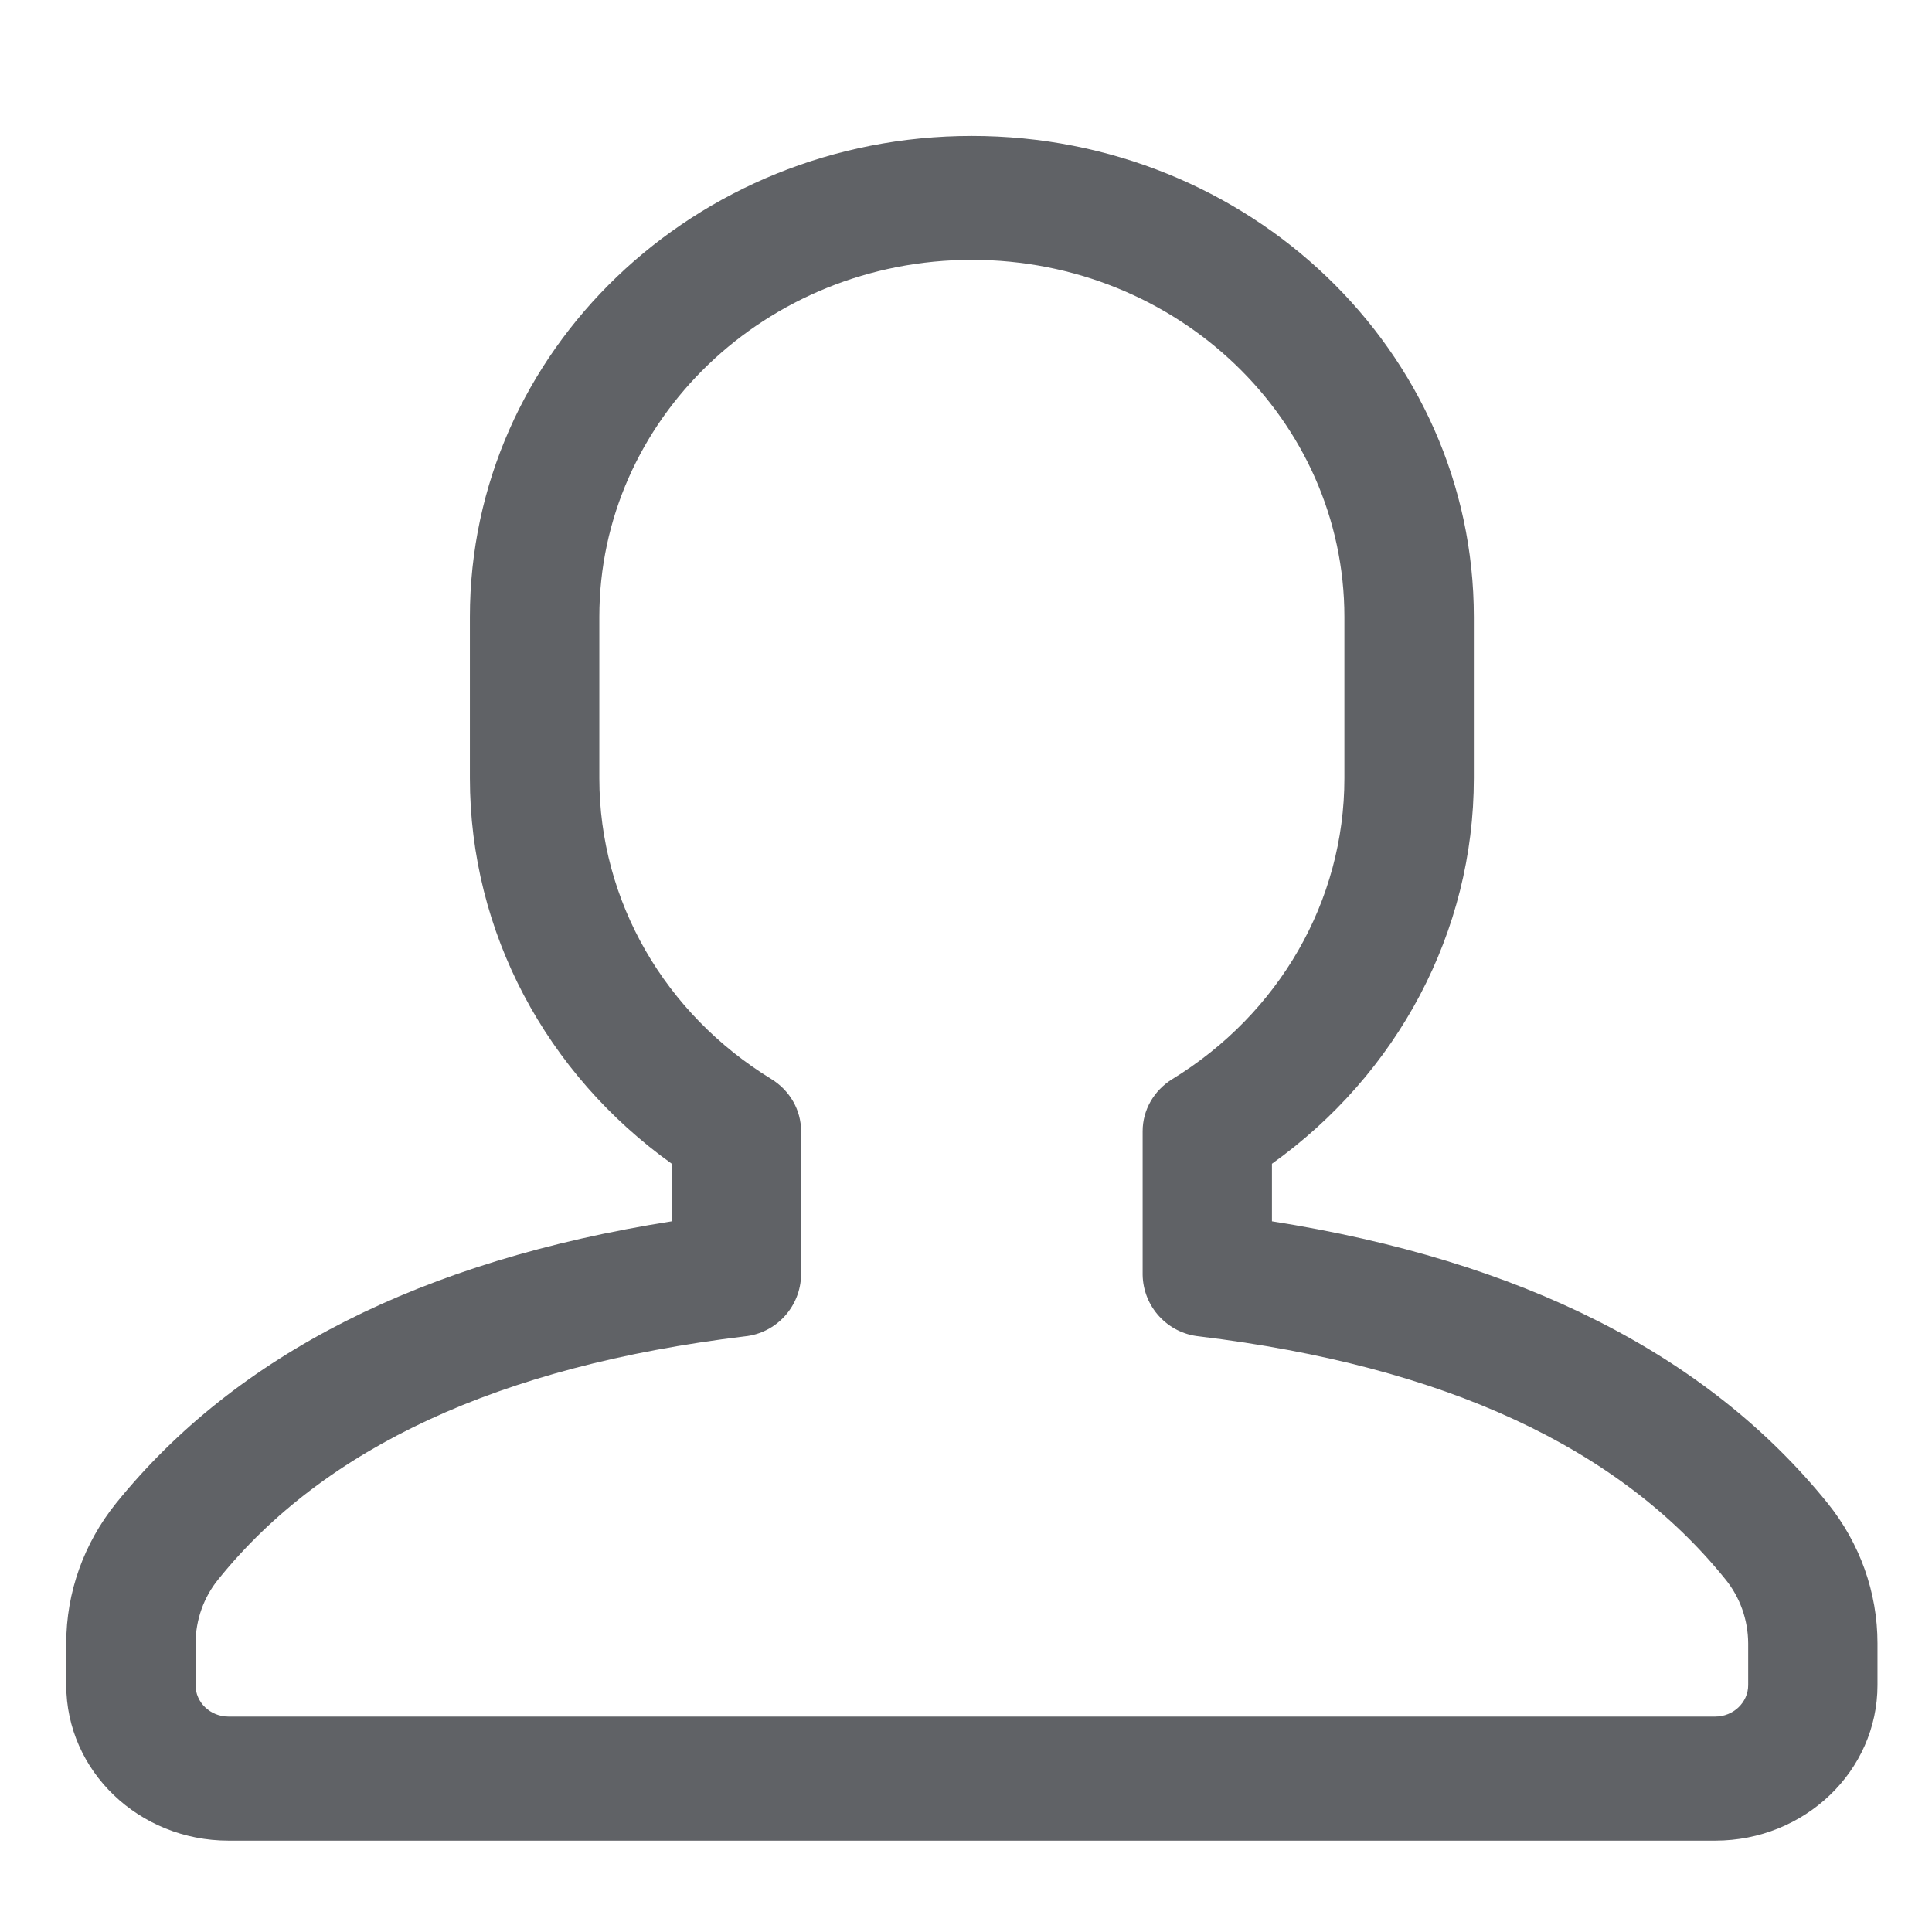 <?xml version="1.0" encoding="UTF-8"?>
<svg width="14px" height="14px" viewBox="0 0 14 14" version="1.1" xmlns="http://www.w3.org/2000/svg" xmlns:xlink="http://www.w3.org/1999/xlink">
    <title>yonghuming 2</title>
    <g id="页面-1" stroke="none" stroke-width="1" fill="none" fill-rule="evenodd">
        <g id="首页-1备份" transform="translate(-24, -613)" fill="#606266" fill-rule="nonzero">
            <g id="导航" transform="translate(0, 64)">
                <g id="编组-4" transform="translate(0, 536)">
                    <g id="yonghuming-2" transform="translate(24, 13)">
                        <g id="yonghuming" transform="translate(0, 0.5)">
                            <path d="M5.805,8.738 C5.801,8.969 5.625,9.161 5.396,9.184 C3.614,9.4 2.352,9.99 1.583,10.943 C1.476,11.074 1.418,11.238 1.417,11.408 L1.417,11.711 C1.417,11.837 1.524,11.939 1.656,11.939 L12.429,11.939 C12.56,11.939 12.668,11.837 12.668,11.711 L12.668,11.408 C12.667,11.238 12.609,11.074 12.502,10.943 C11.733,9.99 10.471,9.4 8.69,9.184 C8.46,9.161 8.284,8.969 8.28,8.738 L8.28,7.697 C8.28,7.544 8.361,7.402 8.496,7.319 C9.267,6.846 9.742,6.032 9.742,5.139 L9.742,3.971 C9.742,2.542 8.533,1.383 7.042,1.383 C5.552,1.383 4.343,2.541 4.343,3.97 L4.343,5.139 C4.343,6.032 4.818,6.846 5.589,7.319 C5.724,7.402 5.805,7.544 5.805,7.697 L5.805,8.738 Z M4.868,7.933 C3.958,7.282 3.405,6.255 3.405,5.138 L3.405,3.971 C3.405,2.044 5.034,0.485 7.042,0.485 C9.051,0.485 10.68,2.045 10.68,3.971 L10.68,5.139 C10.68,6.255 10.127,7.282 9.217,7.933 L9.217,8.35 C11.022,8.635 12.371,9.313 13.244,10.393 C13.478,10.684 13.605,11.04 13.605,11.408 L13.605,11.711 C13.605,12.333 13.078,12.838 12.429,12.838 L1.656,12.838 C1.006,12.838 0.48,12.333 0.48,11.71 L0.48,11.408 C0.48,11.04 0.607,10.684 0.841,10.393 C1.714,9.313 3.063,8.635 4.868,8.35 L4.868,7.933 Z" id="形状"></path>
                        </g>
                    </g>
                </g>
            </g>
        </g>
    </g>
</svg>